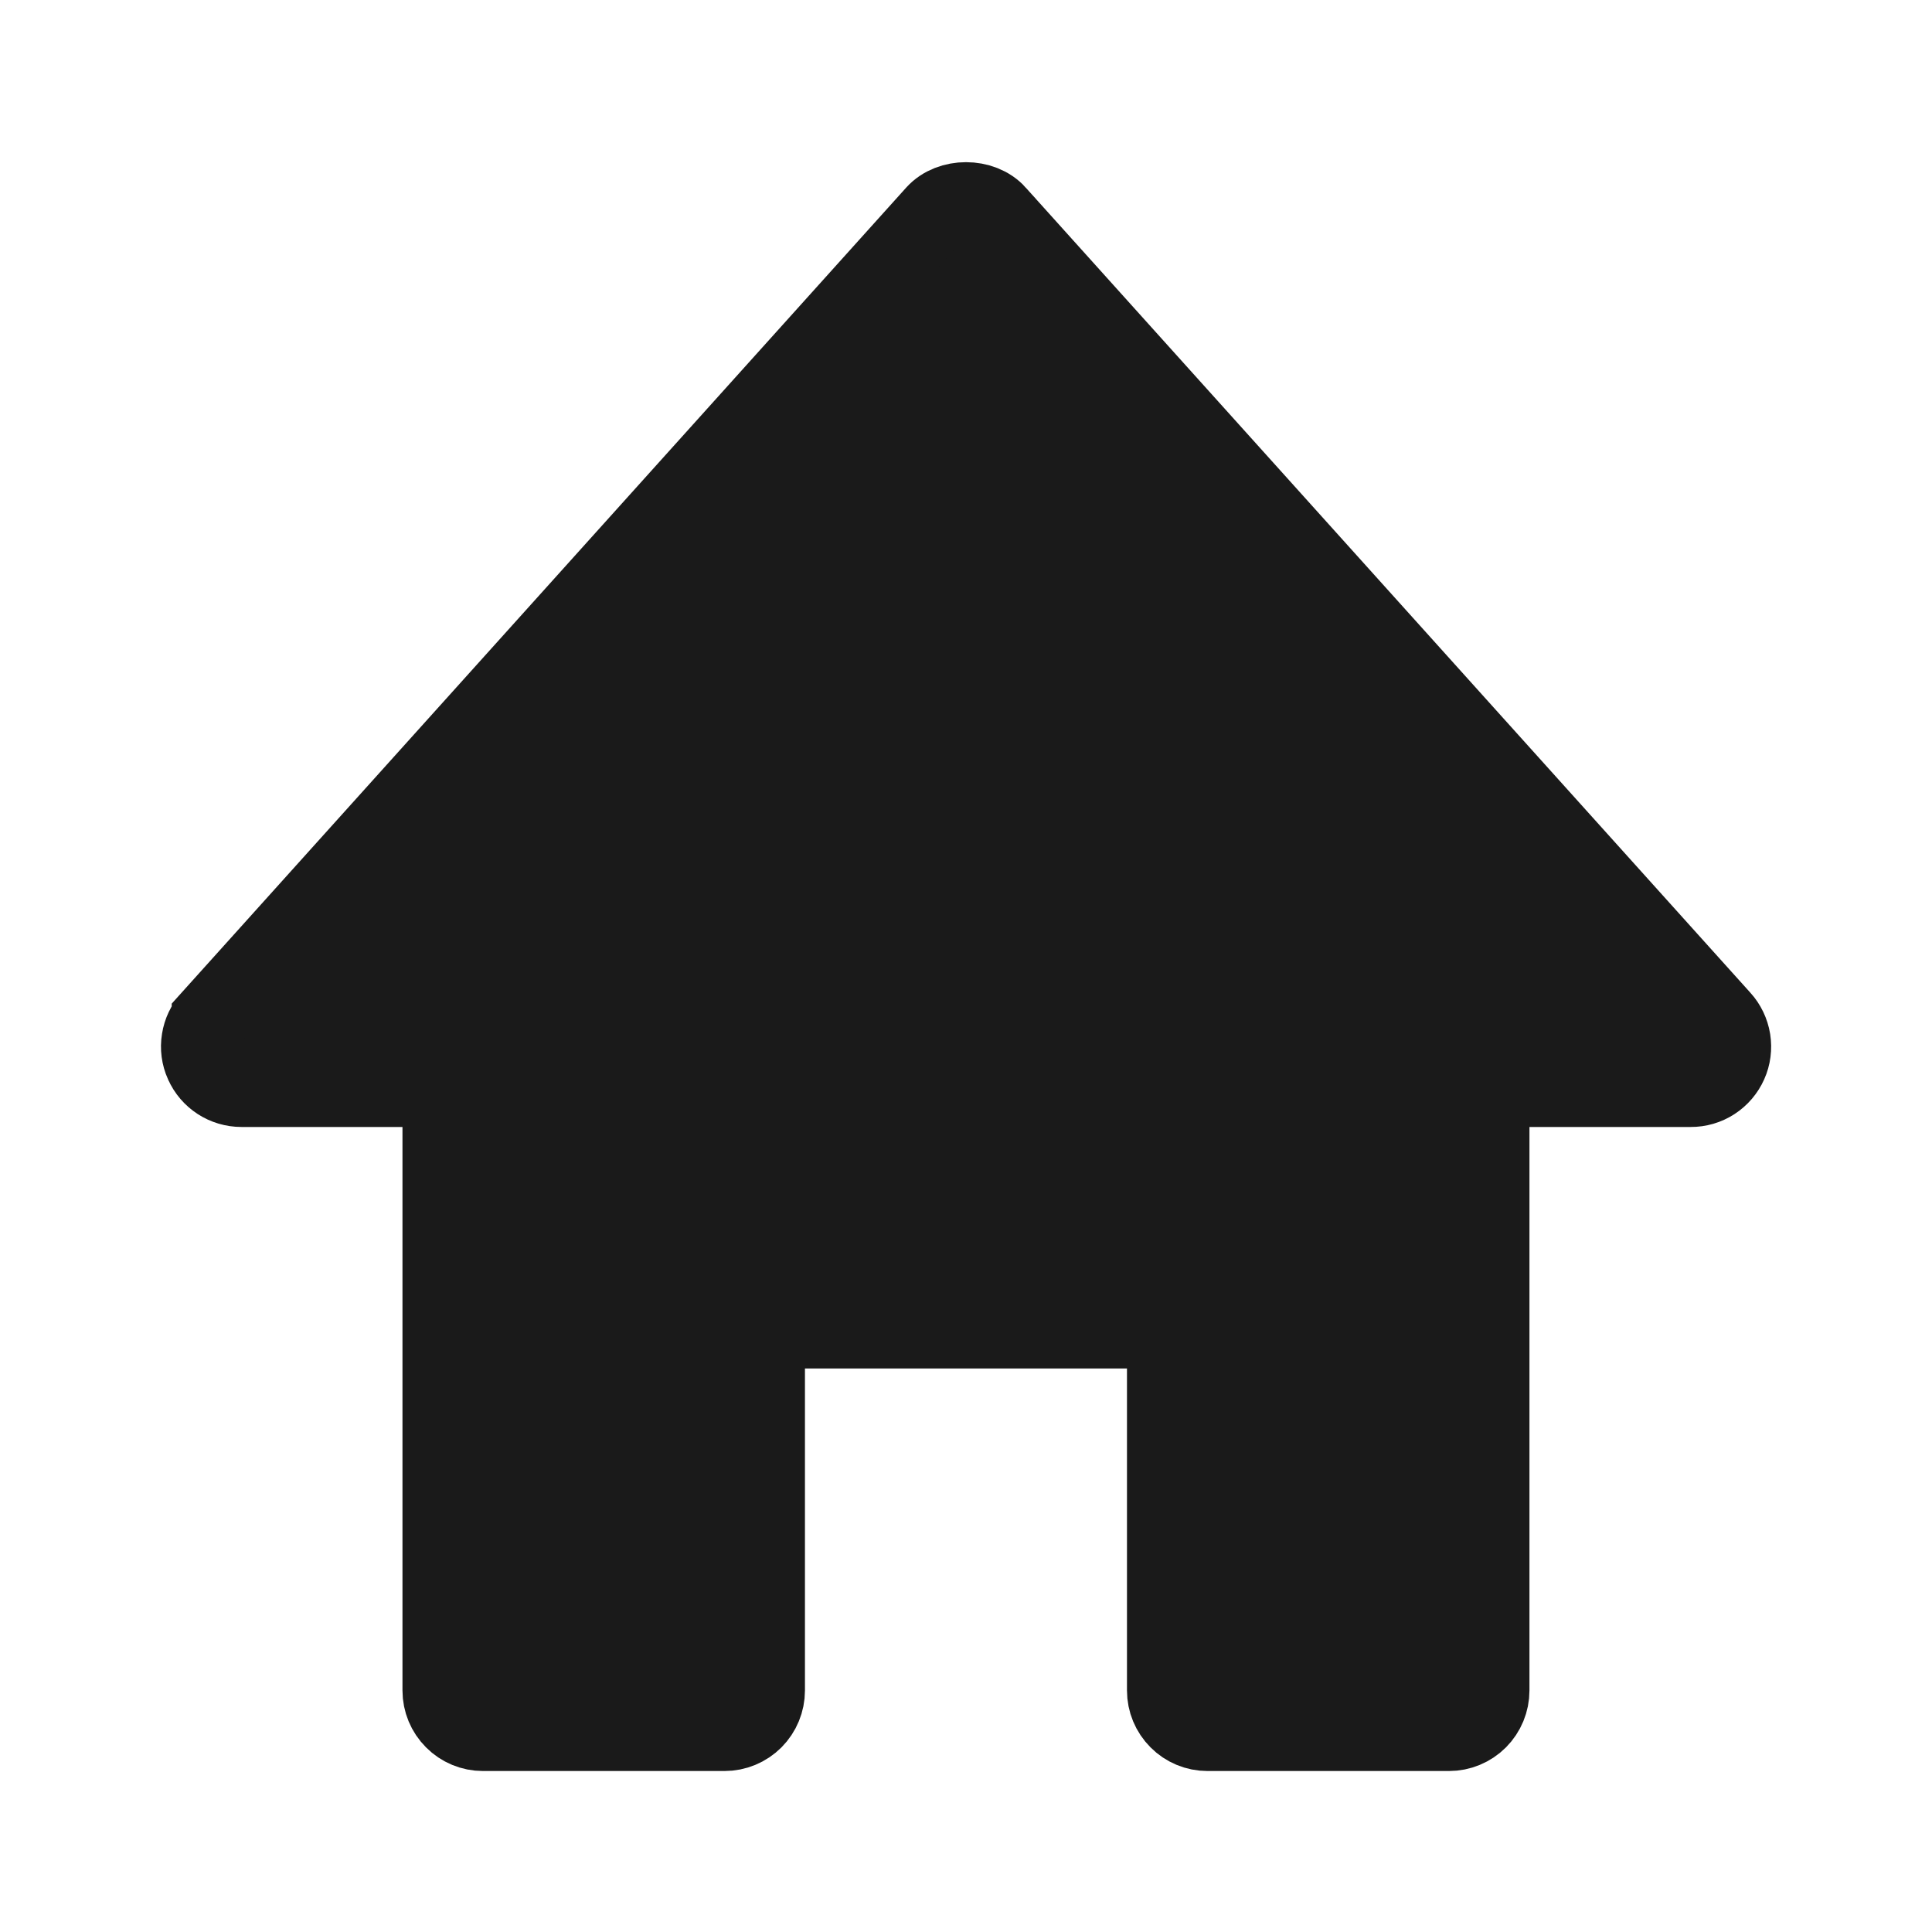 <svg width="25" height="25" viewBox="0 0 25 25" fill="none" xmlns="http://www.w3.org/2000/svg">
<g id="bxs:home">
<path id="Vector" d="M22.277 13.179L22.279 13.181C22.349 13.258 22.395 13.355 22.412 13.458C22.428 13.562 22.415 13.668 22.372 13.763C22.329 13.859 22.26 13.94 22.172 13.997C22.084 14.054 21.982 14.084 21.877 14.083H21.875H19.791H19.291V14.583V21.875C19.291 22.019 19.234 22.156 19.133 22.258C19.031 22.36 18.893 22.417 18.75 22.417H15.625C15.481 22.417 15.343 22.36 15.242 22.258C15.14 22.156 15.083 22.019 15.083 21.875V17.708V17.208H14.583H10.416H9.916V17.708V21.875C9.916 22.019 9.859 22.156 9.758 22.258C9.656 22.36 9.518 22.417 9.375 22.417H6.25C6.106 22.417 5.968 22.36 5.867 22.258C5.765 22.156 5.708 22.019 5.708 21.875V14.583V14.083H5.208H3.125C2.91 14.083 2.717 13.957 2.631 13.763L2.63 13.761C2.587 13.666 2.573 13.56 2.59 13.457C2.606 13.354 2.652 13.257 2.722 13.18L2.722 13.179L12.097 2.763L12.098 2.762C12.294 2.544 12.706 2.544 12.902 2.762L12.902 2.763L22.277 13.179Z" fill="#1A1A1A" stroke="#1A1A1A"/>
</g>
</svg>
